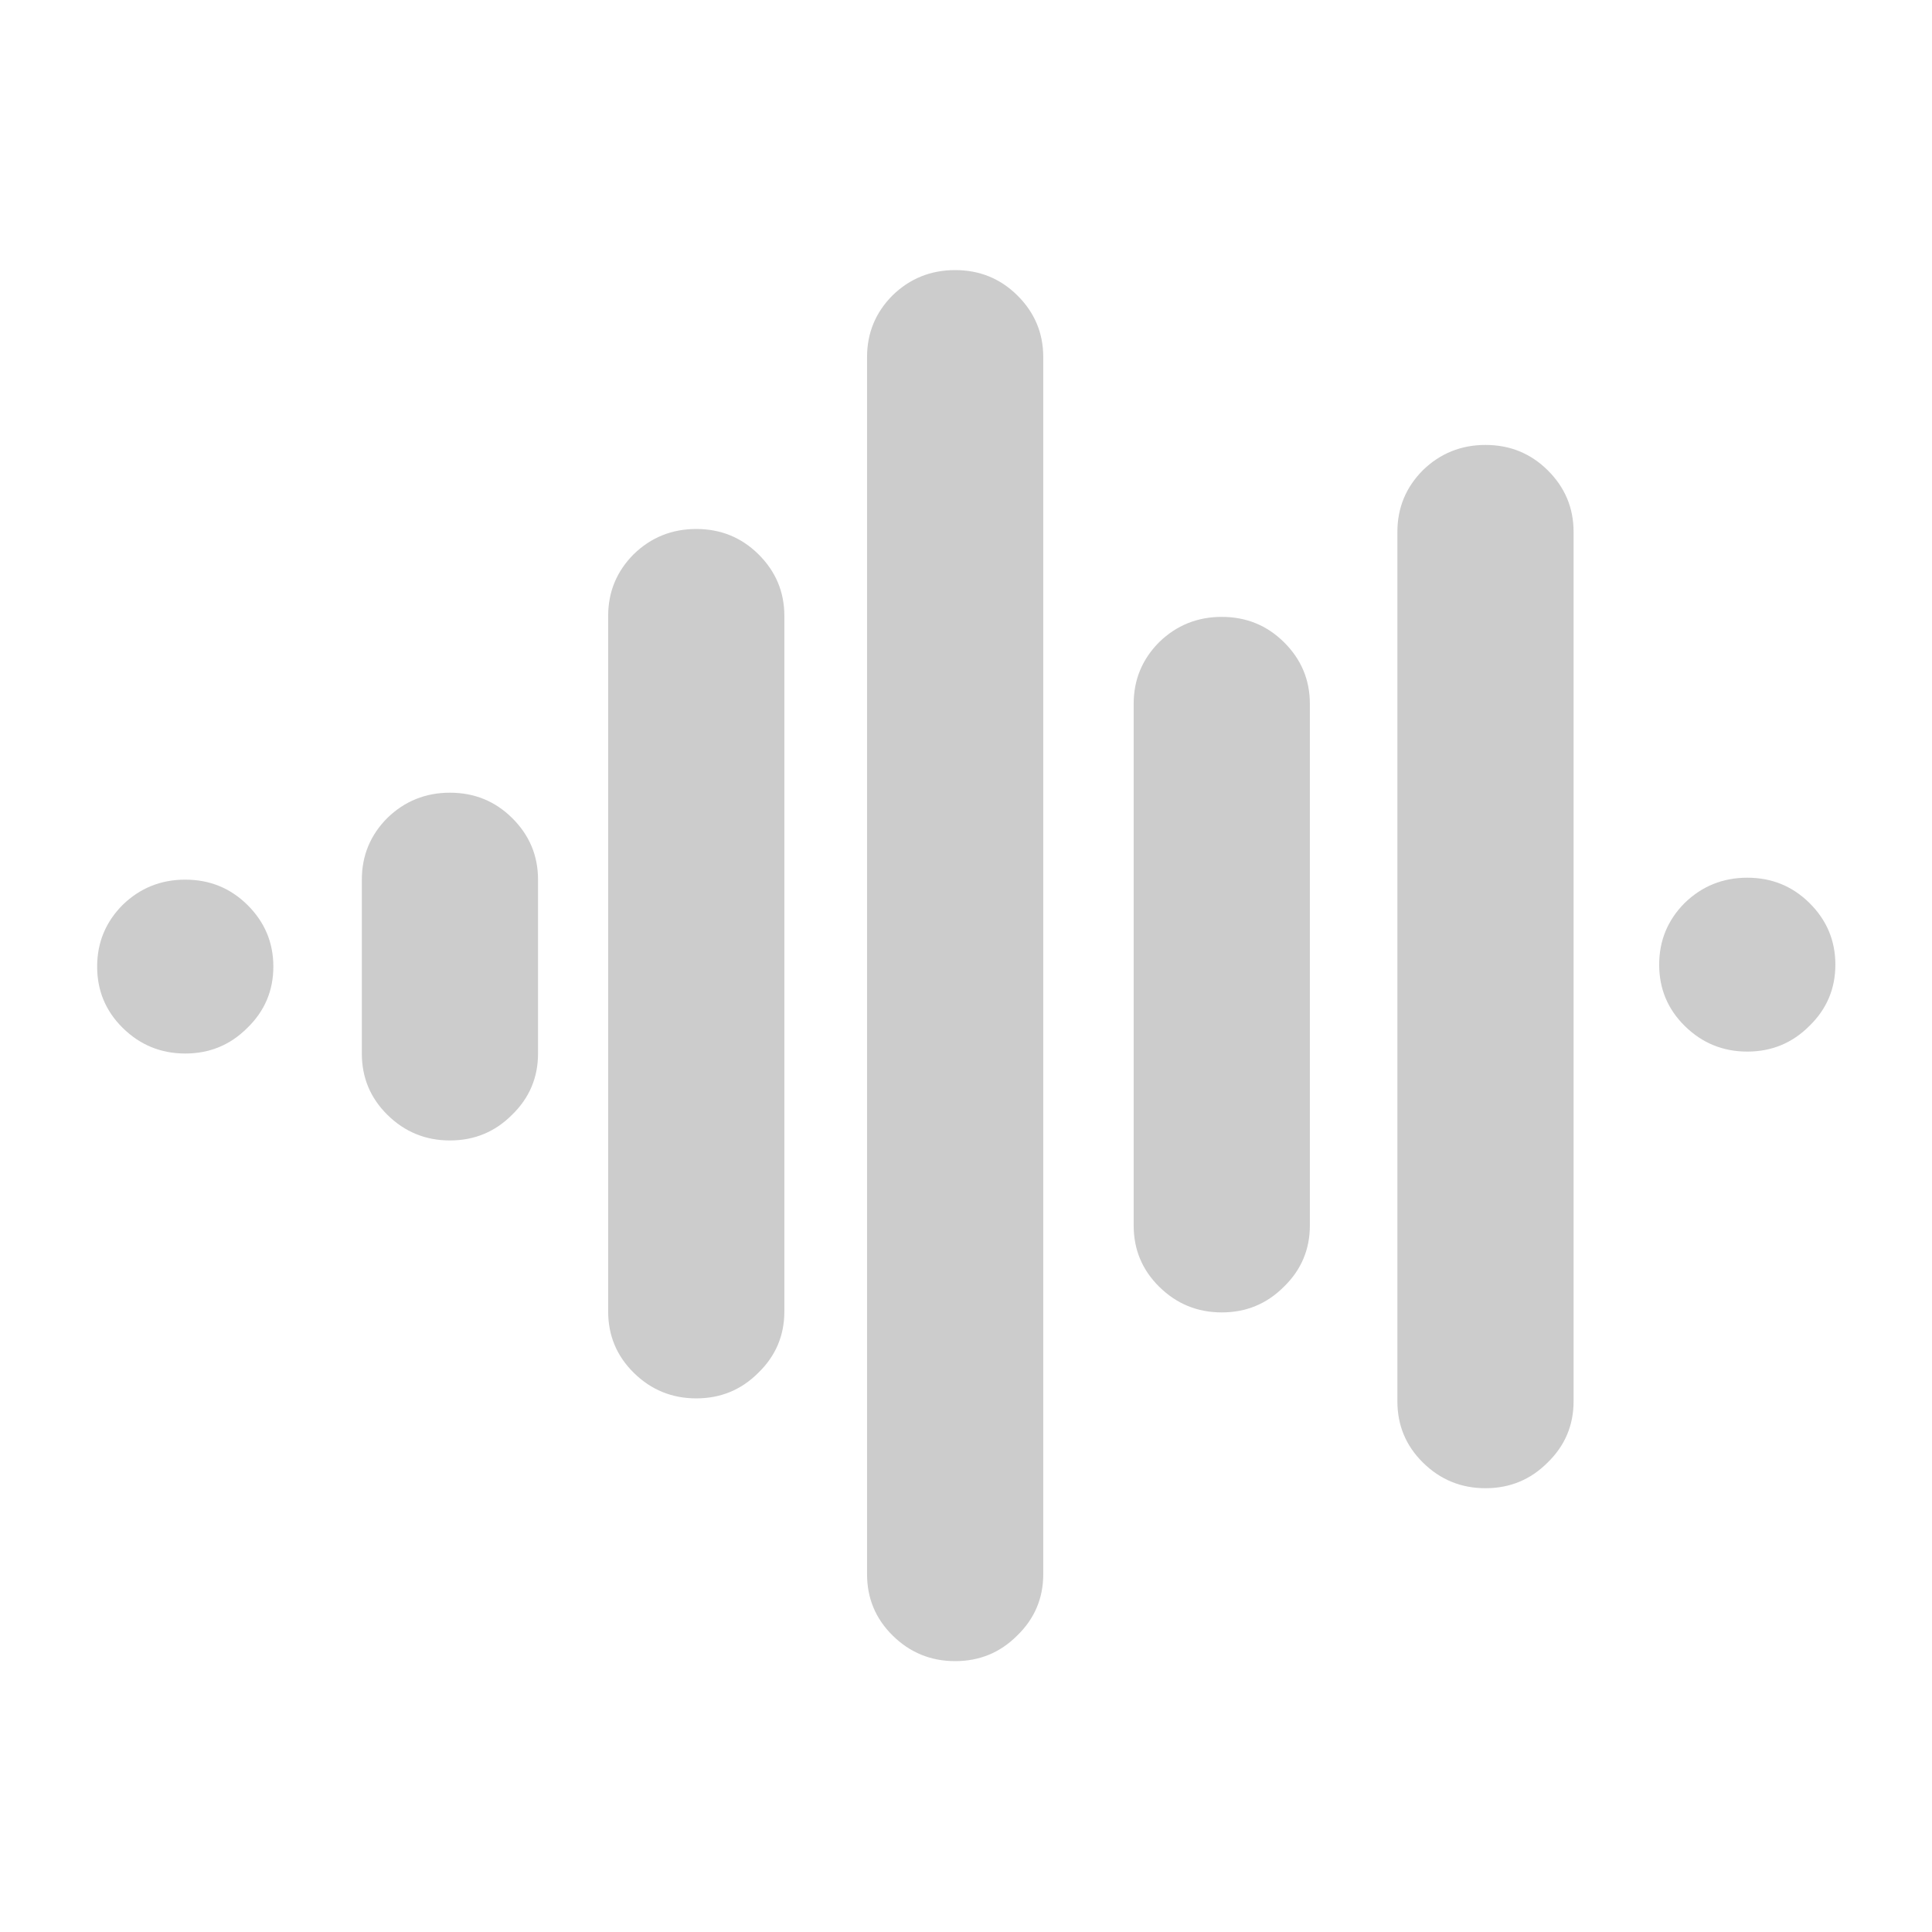 
<svg xmlns="http://www.w3.org/2000/svg" version="1.1" xmlns:xlink="http://www.w3.org/1999/xlink" preserveAspectRatio="none" x="0px" y="0px" width="100px" height="100px" viewBox="0 0 100 100">
<defs>
<g id="Layer0_0_MEMBER_0_FILL">
<path fill="#CCCCCC" stroke="none" d="
M 8.45 94.3
Q 5.55 91.4 1.4 91.4 -2.75 91.4 -5.7 94.3 -8.6 97.25 -8.6 101.4 -8.6 105.55 -5.7 108.45 -2.75 111.4 1.4 111.4 5.55 111.4 8.45 108.45 11.4 105.55 11.4 101.4 11.4 97.25 8.45 94.3 Z"/>
</g>

<g id="Layer0_0_MEMBER_1_FILL">
<path fill="#CCCCCC" stroke="none" d="
M 8.45 94.3
Q 5.55 91.4 1.4 91.4 -2.75 91.4 -5.7 94.3 -8.6 97.25 -8.6 101.4
L -8.6 121.4
Q -8.6 125.55 -5.7 128.45 -2.75 131.4 1.4 131.4 5.55 131.4 8.45 128.45 11.4 125.55 11.4 121.4
L 11.4 101.4
Q 11.4 97.25 8.45 94.3 Z"/>
</g>

<g id="Layer0_0_MEMBER_2_FILL">
<path fill="#CCCCCC" stroke="none" d="
M 8.45 94.3
Q 5.55 91.4 1.4 91.4 -2.75 91.4 -5.7 94.3 -8.6 97.25 -8.6 101.4 -8.6 105.55 -5.7 108.45 -2.75 111.4 1.4 111.4 5.55 111.4 8.45 108.45 11.4 105.55 11.4 101.4 11.4 97.25 8.45 94.3 Z"/>
</g>

<g id="Layer0_0_MEMBER_3_FILL">
<path fill="#CCCCCC" stroke="none" d="
M 8.45 94.3
Q 5.55 91.4 1.4 91.4 -2.75 91.4 -5.7 94.3 -8.6 97.25 -8.6 101.4
L -8.6 181.4
Q -8.6 185.55 -5.7 188.45 -2.75 191.4 1.4 191.4 5.55 191.4 8.45 188.45 11.4 185.55 11.4 181.4
L 11.4 101.4
Q 11.4 97.25 8.45 94.3 Z"/>
</g>

<g id="Layer0_0_MEMBER_4_FILL">
<path fill="#CCCCCC" stroke="none" d="
M 8.45 94.3
Q 5.55 91.4 1.4 91.4 -2.75 91.4 -5.7 94.3 -8.6 97.25 -8.6 101.4
L -8.6 241.4
Q -8.6 245.55 -5.7 248.45 -2.75 251.4 1.4 251.4 5.55 251.4 8.45 248.45 11.4 245.55 11.4 241.4
L 11.4 101.4
Q 11.4 97.25 8.45 94.3 Z"/>
</g>

<g id="Layer0_0_MEMBER_5_FILL">
<path fill="#CCCCCC" stroke="none" d="
M 8.45 94.3
Q 5.55 91.4 1.4 91.4 -2.75 91.4 -5.7 94.3 -8.6 97.25 -8.6 101.4
L -8.6 161.4
Q -8.6 165.55 -5.7 168.45 -2.75 171.4 1.4 171.4 5.55 171.4 8.45 168.45 11.4 165.55 11.4 161.4
L 11.4 101.4
Q 11.4 97.25 8.45 94.3 Z"/>
</g>

<g id="Layer0_0_MEMBER_6_FILL">
<path fill="#CCCCCC" stroke="none" d="
M 8.45 94.3
Q 5.55 91.4 1.4 91.4 -2.75 91.4 -5.7 94.3 -8.6 97.25 -8.6 101.4
L -8.6 201.4
Q -8.6 205.55 -5.7 208.45 -2.75 211.4 1.4 211.4 5.55 211.4 8.45 208.45 11.4 205.55 11.4 201.4
L 11.4 101.4
Q 11.4 97.25 8.45 94.3 Z"/>
</g>
</defs>

<g transform="matrix( 0.456, 0, 0, 0.45, 8.95,4.4) ">
<use xlink:href="#Layer0_0_MEMBER_0_FILL"/>
</g>

<g transform="matrix( 0.456, 0, 0, 0.45, 22.65,-0.1) ">
<use xlink:href="#Layer0_0_MEMBER_1_FILL"/>
</g>

<g transform="matrix( 0.456, 0, 0, 0.45, 89.8,4.3) ">
<use xlink:href="#Layer0_0_MEMBER_2_FILL"/>
</g>

<g transform="matrix( 0.456, 0, 0, 0.45, 35.4,-13.75) ">
<use xlink:href="#Layer0_0_MEMBER_3_FILL"/>
</g>

<g transform="matrix( 0.456, 0, 0, 0.45, 48.8,-27.15) ">
<use xlink:href="#Layer0_0_MEMBER_4_FILL"/>
</g>

<g transform="matrix( 0.456, 0, 0, 0.45, 62.6,-9.2) ">
<use xlink:href="#Layer0_0_MEMBER_5_FILL"/>
</g>

<g transform="matrix( 0.456, 0, 0, 0.45, 76.25,-18.1) ">
<use xlink:href="#Layer0_0_MEMBER_6_FILL"/>
</g>
</svg>
